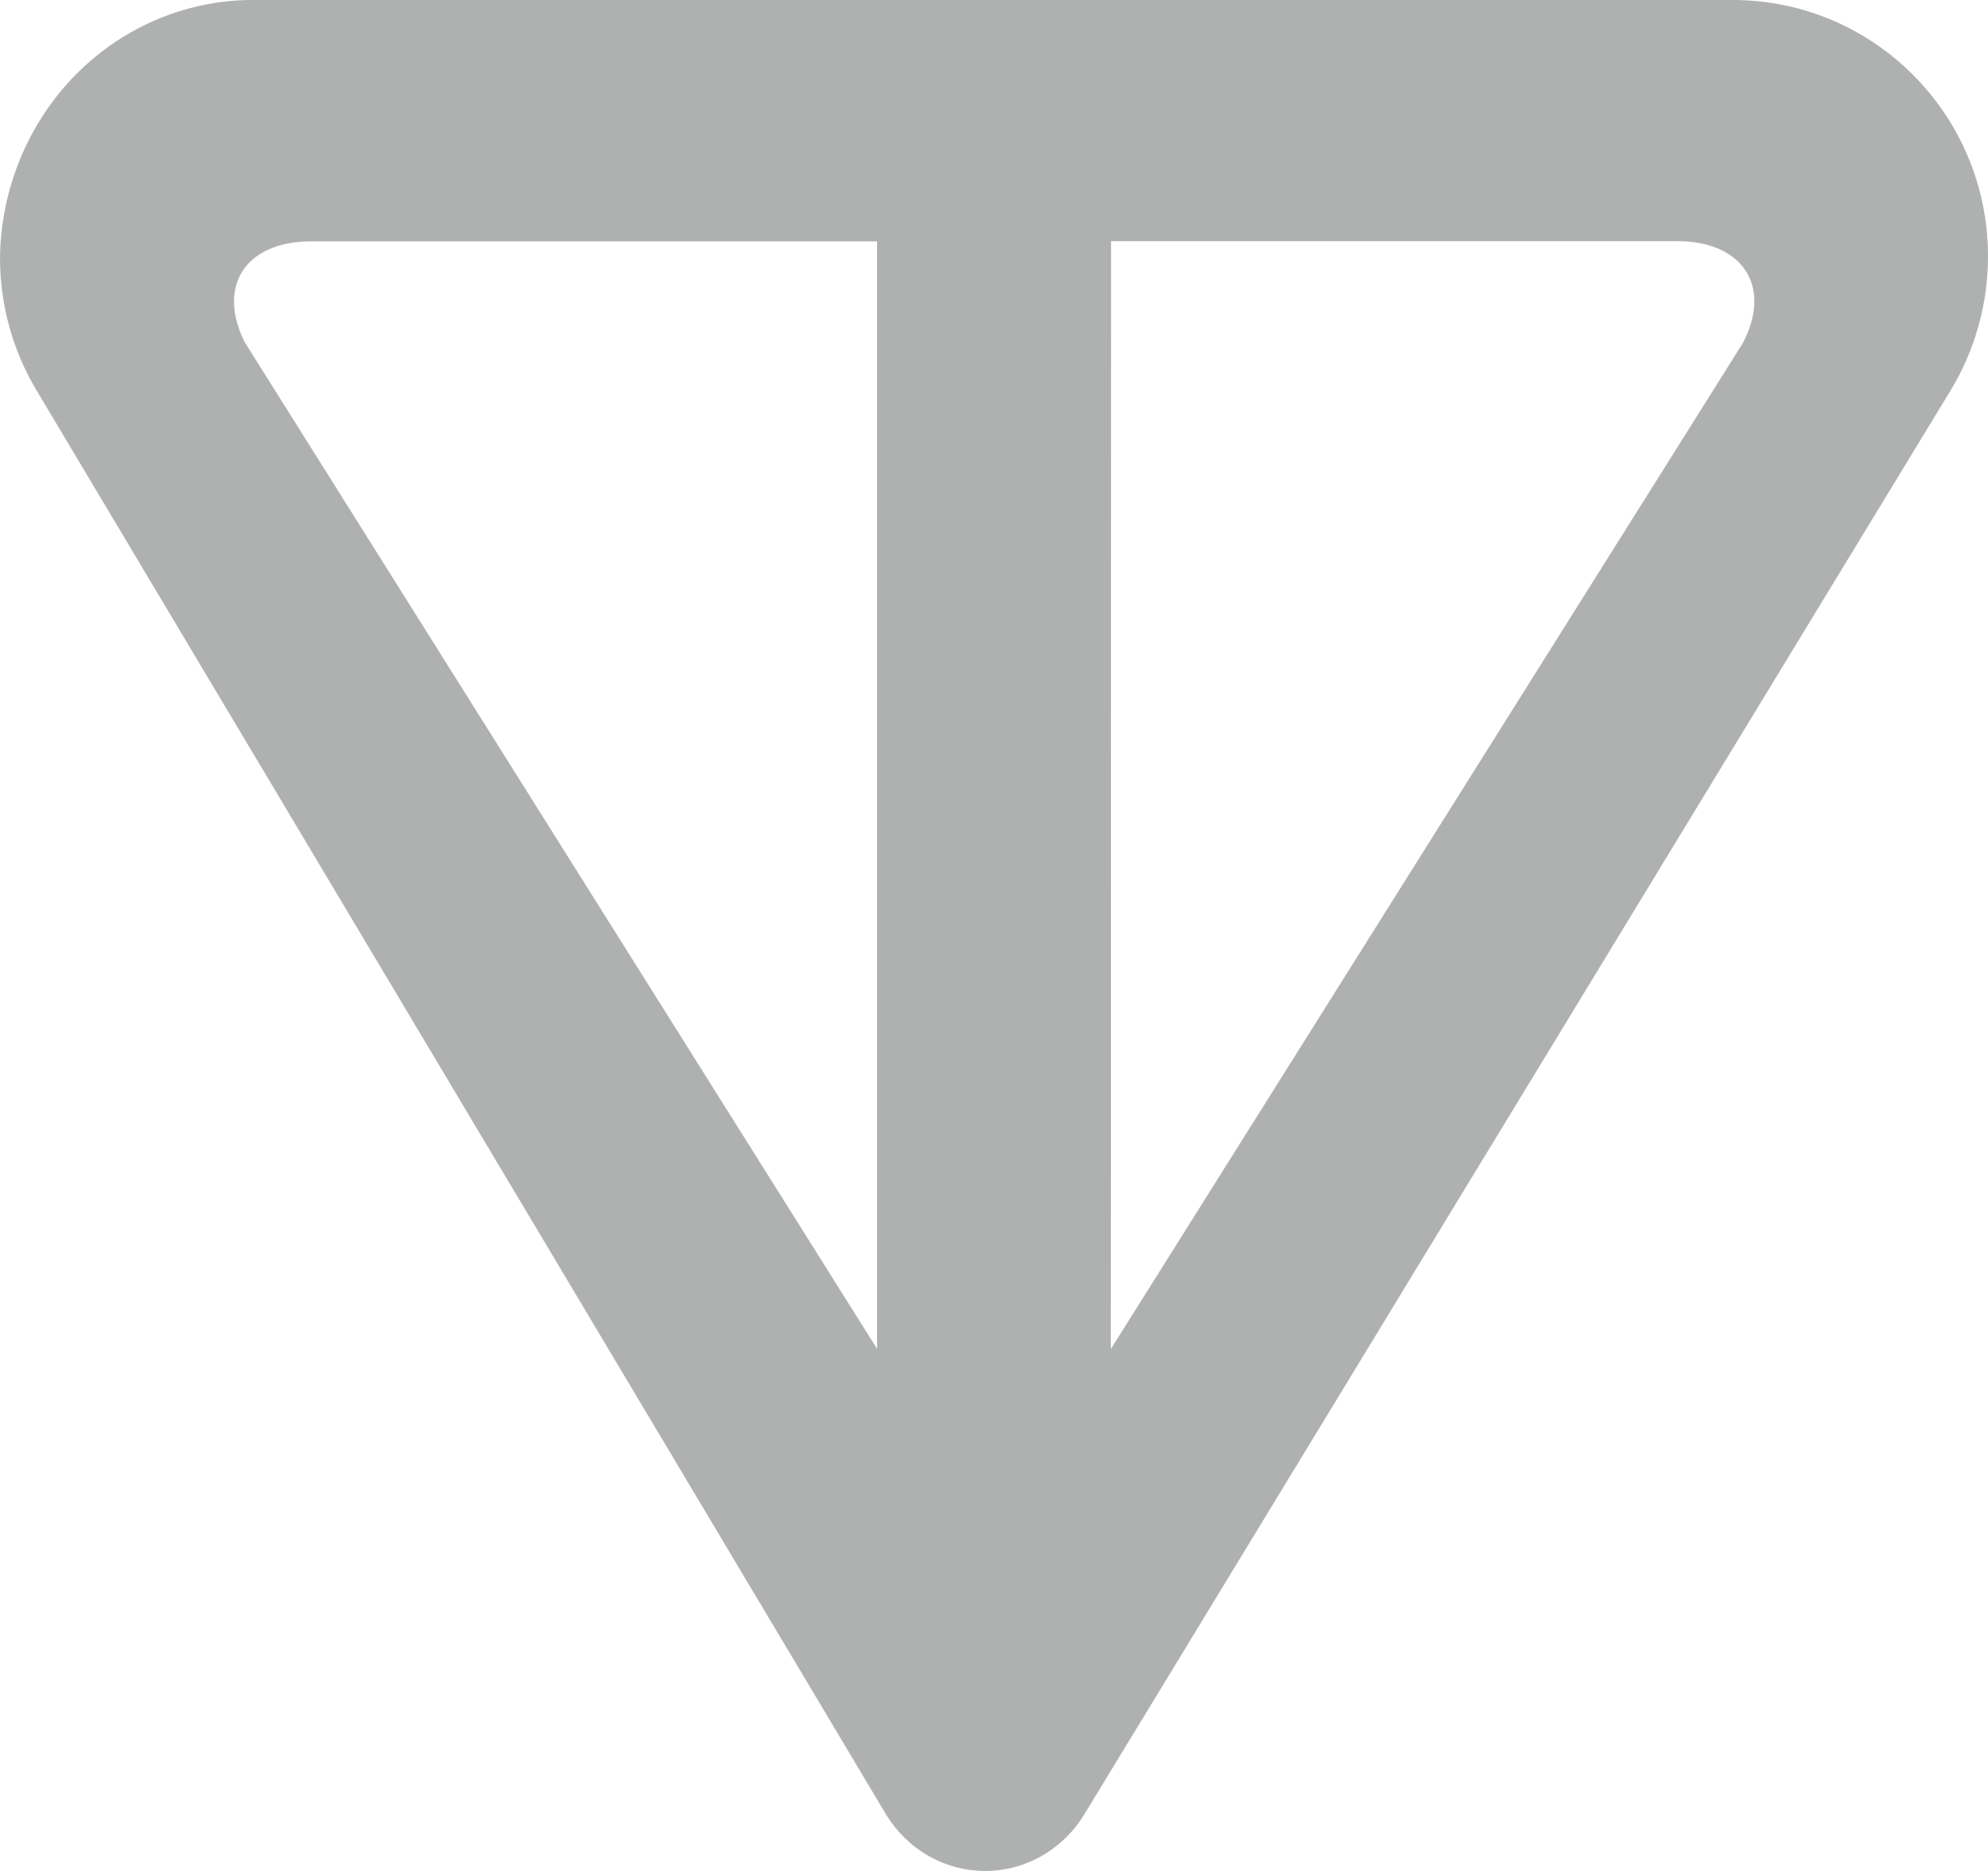 <svg xmlns="http://www.w3.org/2000/svg" width="17" height="16" viewBox="0 0 17 16" fill="none">
<path d="M16.68 3.339L9.27 15.52C9.179 15.668 9.054 15.789 8.905 15.873C8.757 15.957 8.59 16.001 8.421 16C8.252 15.999 8.085 15.955 7.938 15.87C7.79 15.785 7.665 15.662 7.575 15.514L0.31 3.334C0.106 2.993 -0.001 2.599 1.47431e-05 2.199C0.009 1.607 0.245 1.043 0.656 0.63C1.068 0.218 1.621 -0.009 2.195 0H14.815C16.021 -0.001 17 0.98 17 2.193C17 2.596 16.89 2.993 16.68 3.339ZM2.095 2.93L7.5 11.535V2.064H2.66C2.1 2.064 1.85 2.446 2.095 2.932M9.499 11.537L14.906 2.93C15.156 2.445 14.9 2.062 14.34 2.062H9.501L9.499 11.537Z" fill="#AFB0B0"/>
</svg>
